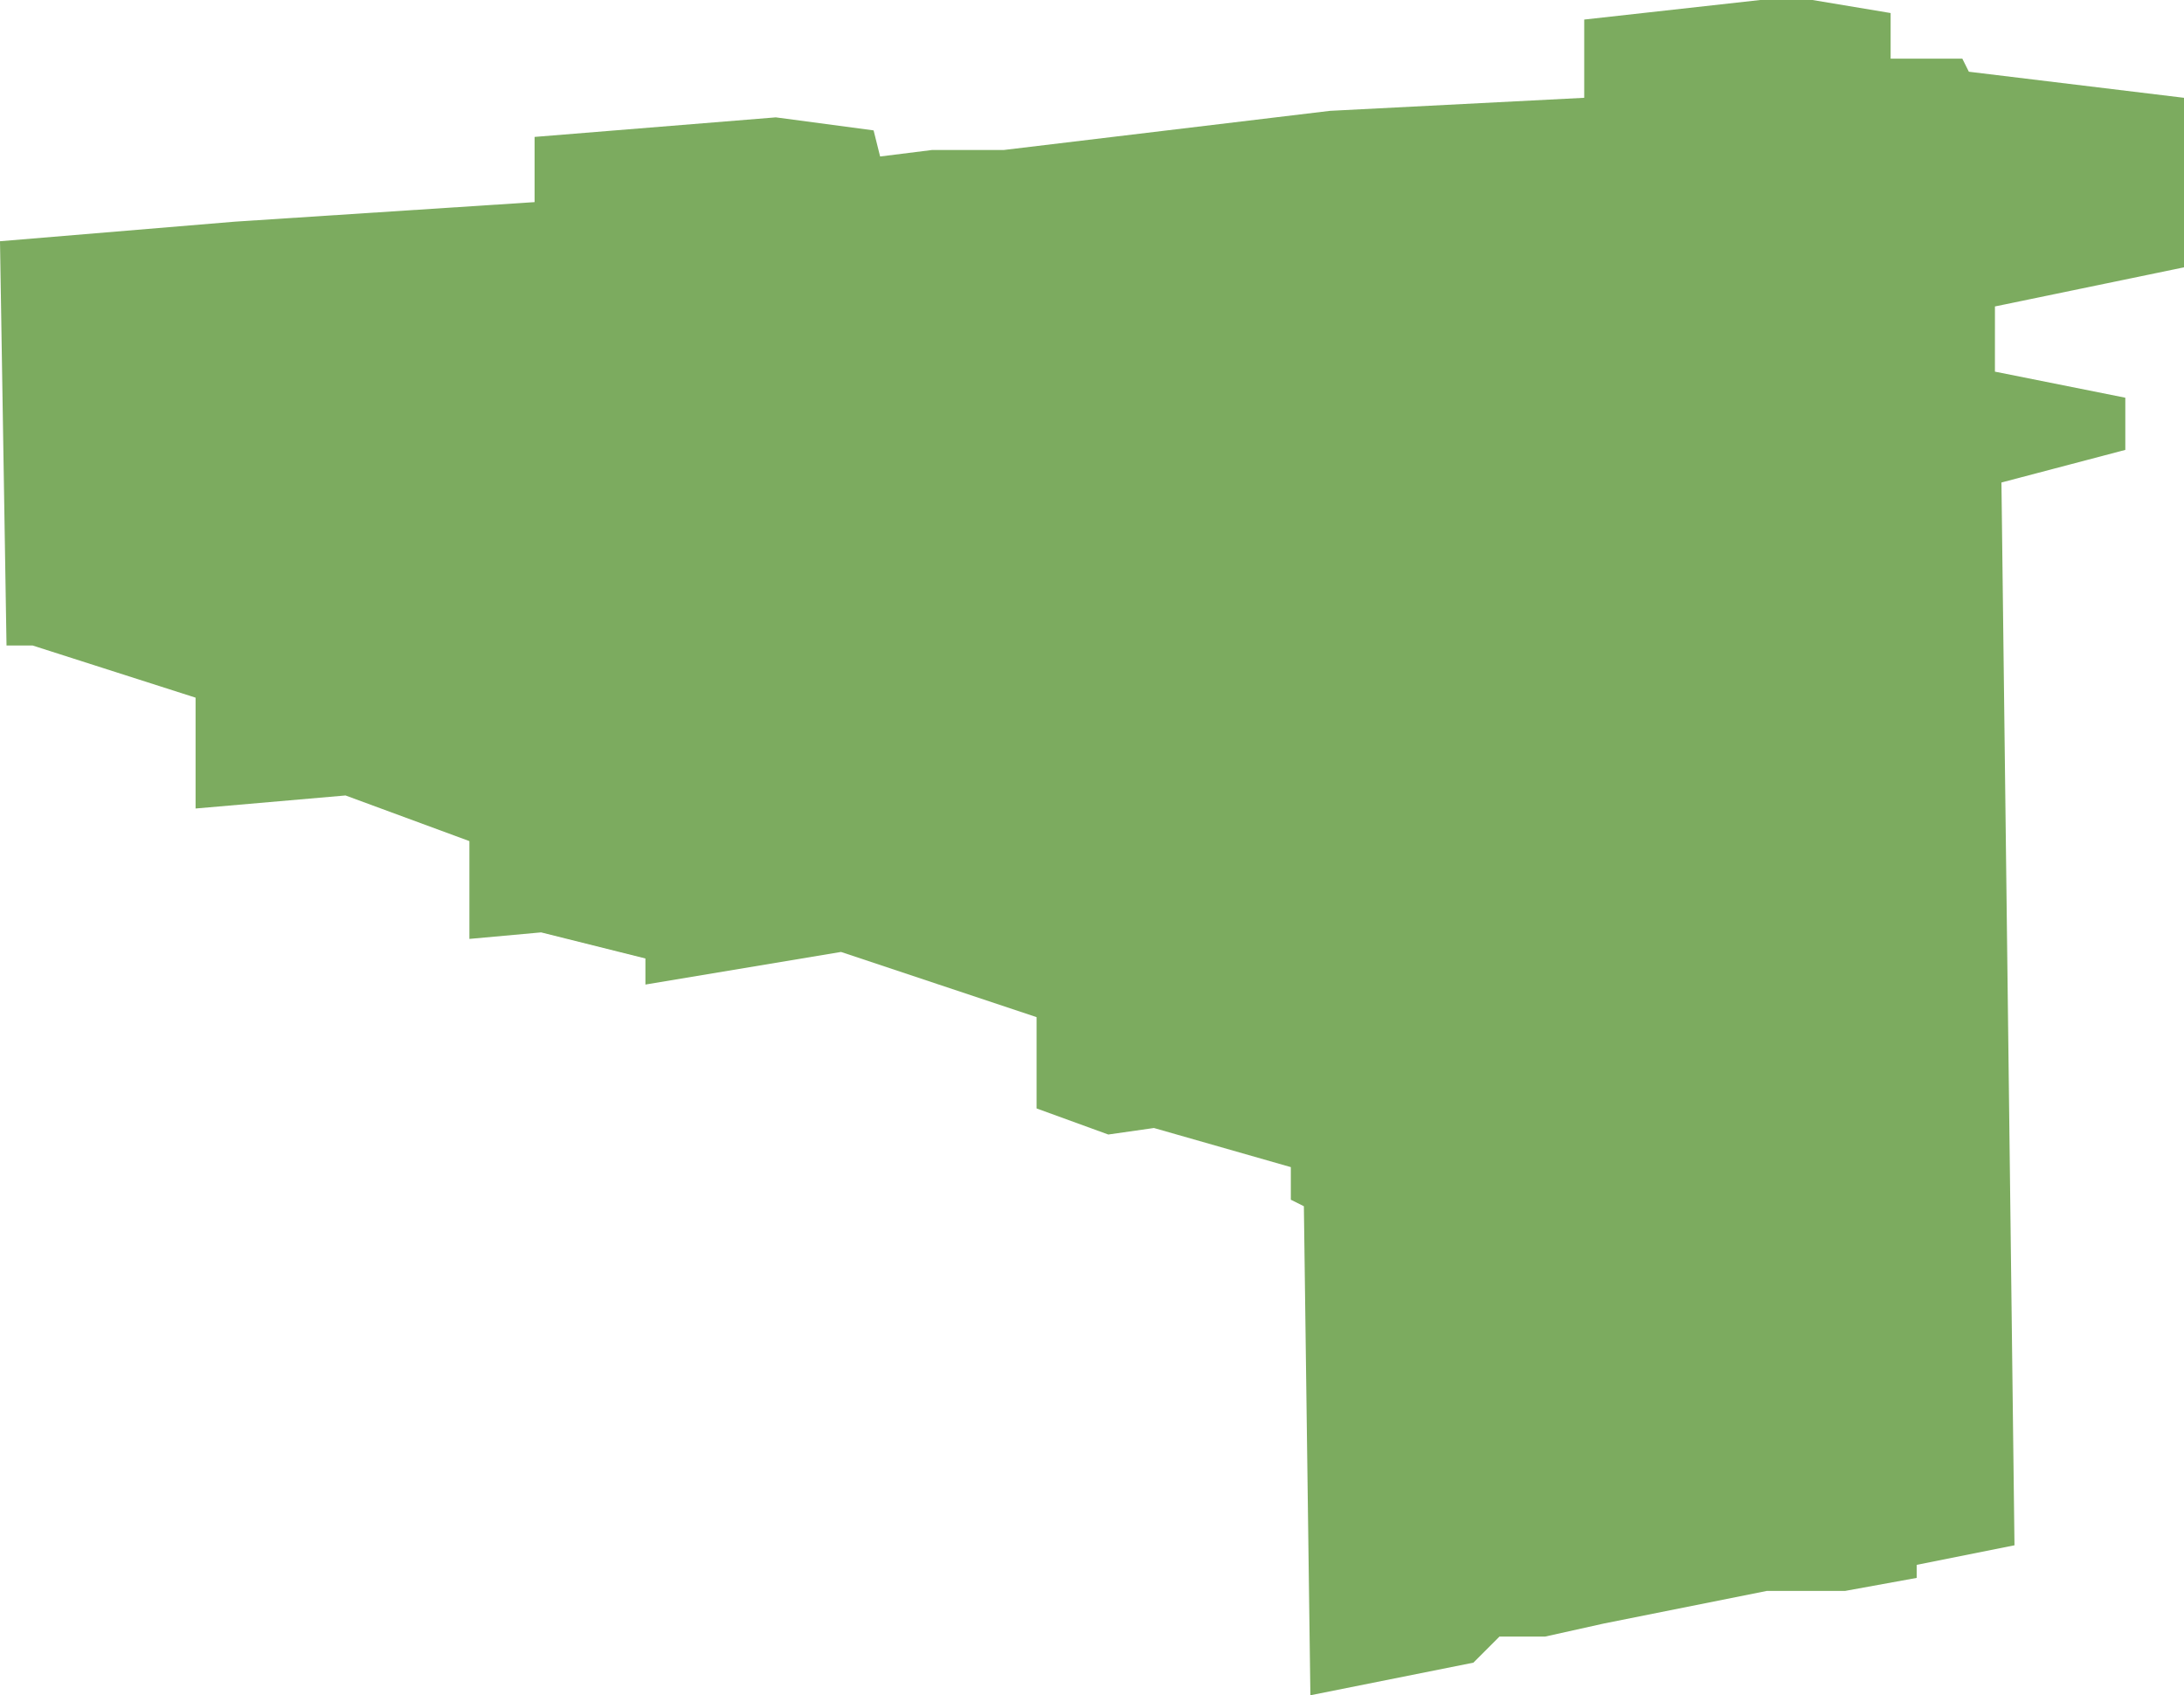 <svg xmlns="http://www.w3.org/2000/svg" width="335" height="260" viewBox="0 0 335 260">
<defs>
    <style>
      .cls-1 {
        fill: #5c9637;
        fill-rule: evenodd;
        opacity: 0.8;
      }
    </style>
  </defs>
  <path id="liter_3" class="cls-1" d="M741,473l29-6V441l-33-4-1-2H725v-7l-12-2h-8l-27,3v12l-39,2-50,6H578l-8,1-1-4-15-2-37,3v10l-46,3-36,3,1,62h4l25,8v17l23-2,19,7v15l11-1,16,4v4l30-5,30,10v14l11,4,7-1,21,6v5l2,1,1,75,25-5,4-4h7l9-2,25-5h12l11-2v-2l15-3-2-163,19-5v-8l-20-4V473Z" transform="translate(-435 -426)"/>
</svg>
